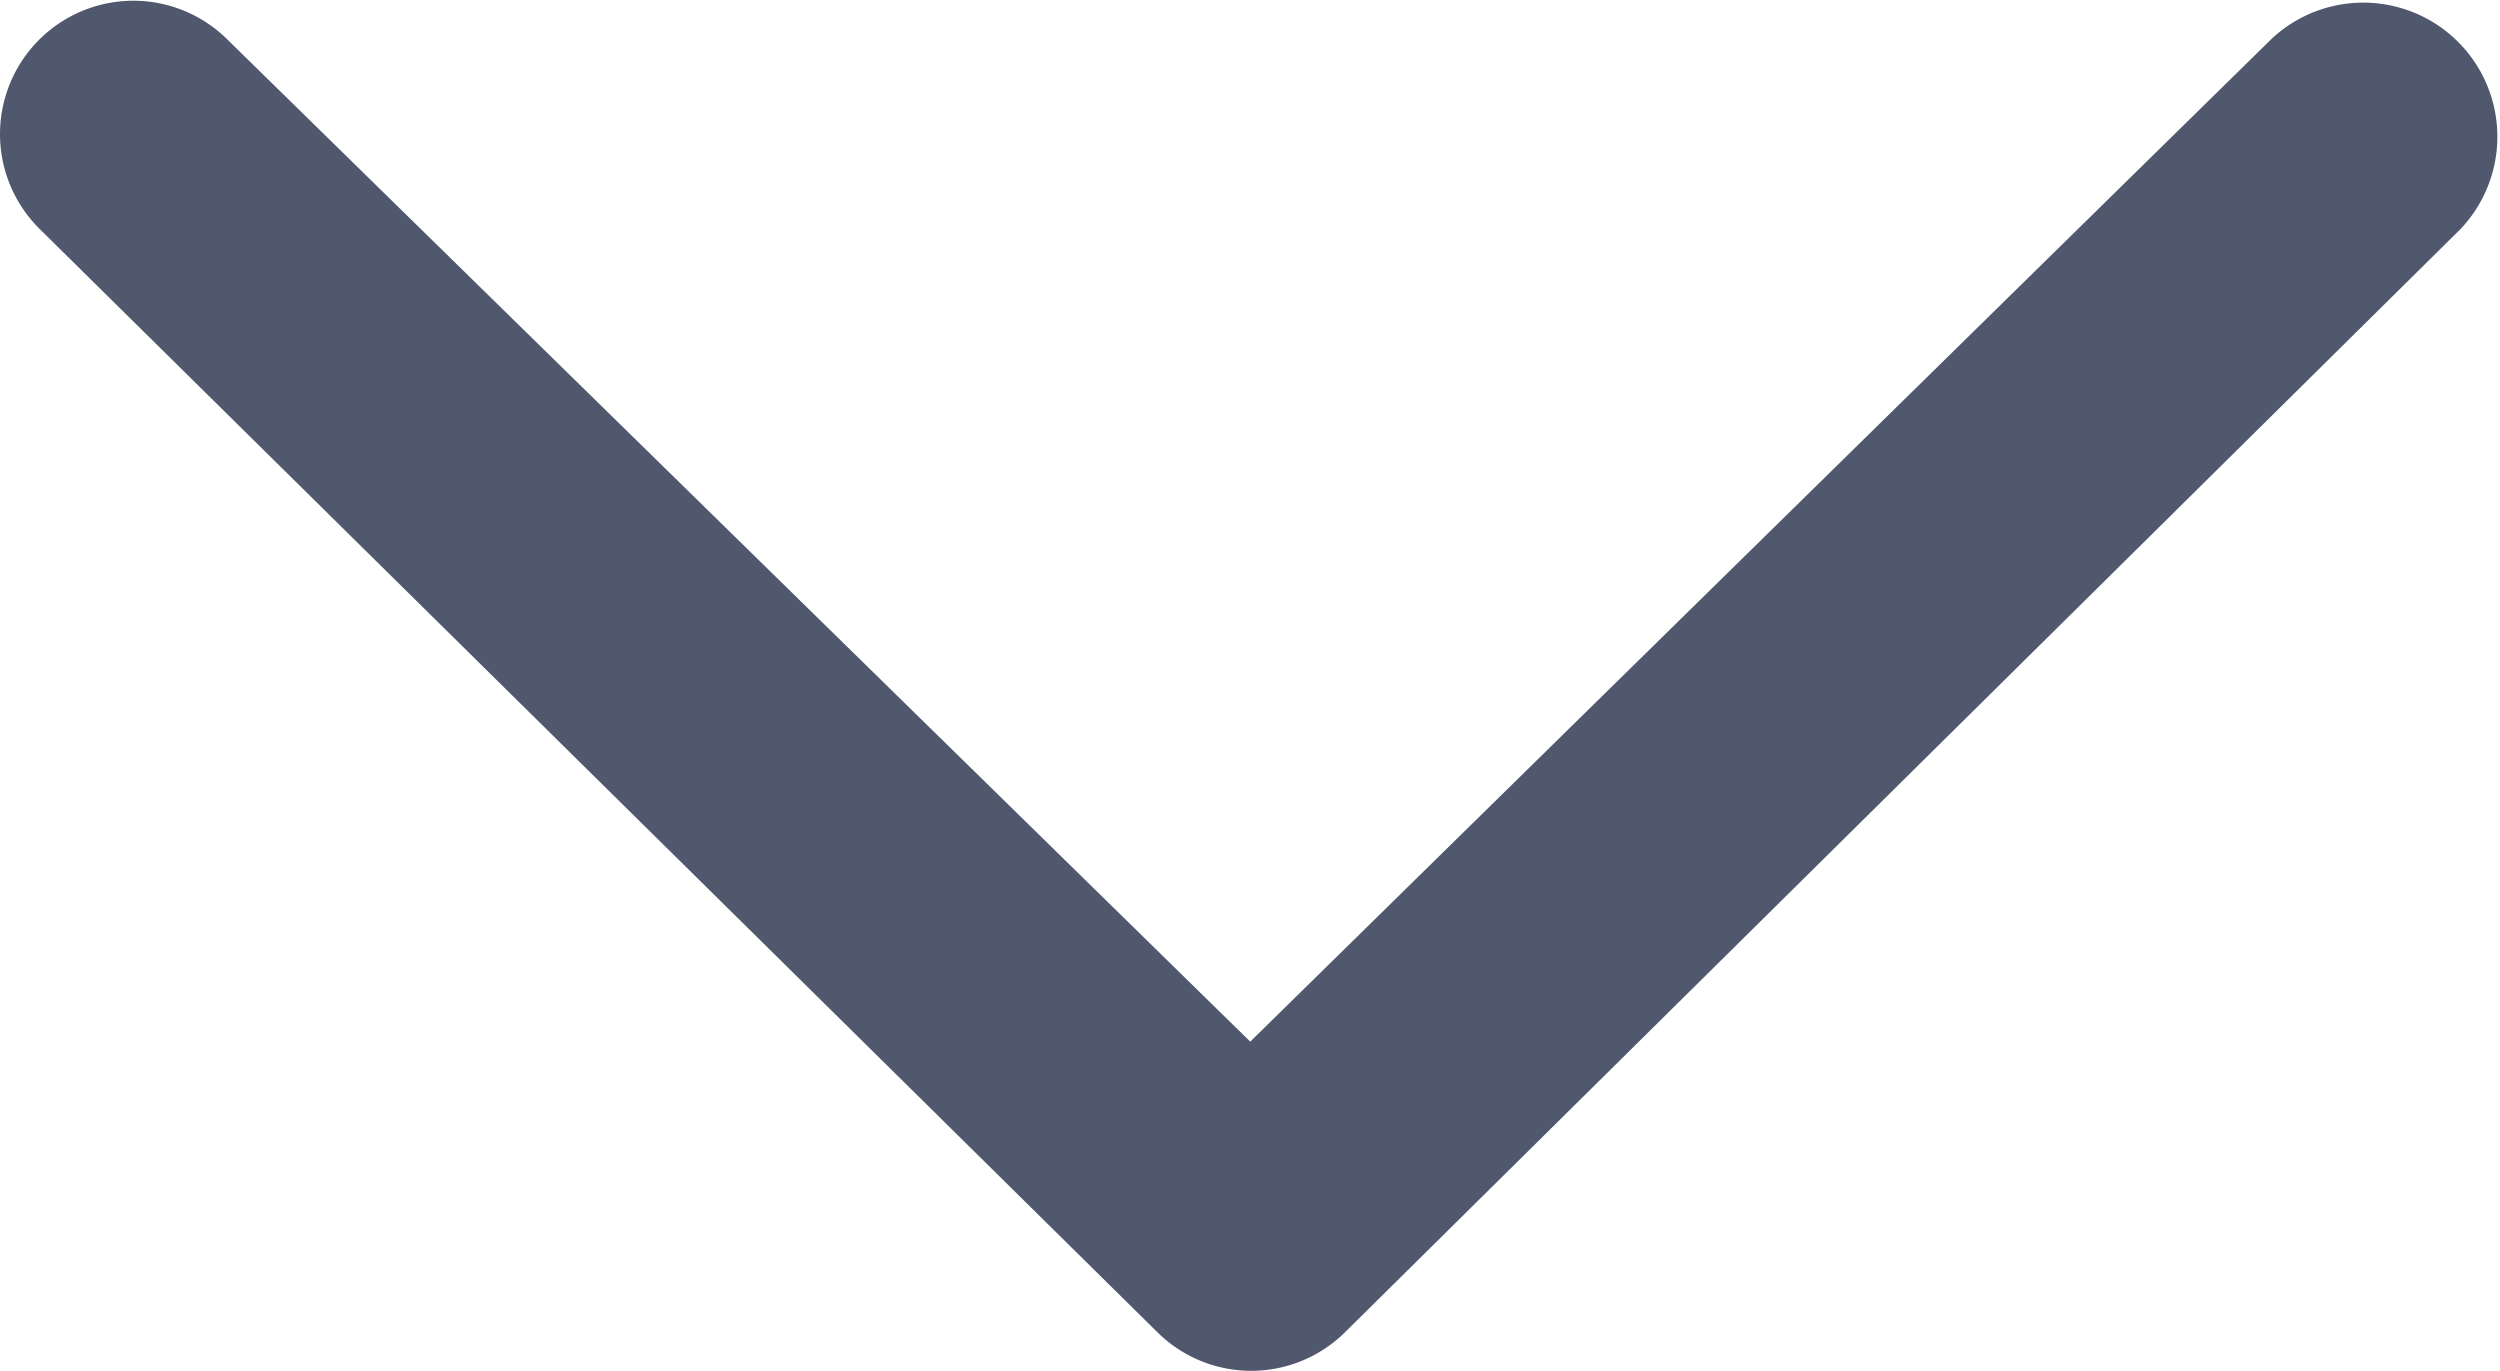 <svg xmlns="http://www.w3.org/2000/svg" width="10.366" height="5.686" viewBox="0 0 10.366 5.686">
  <path id="路径_771" data-name="路径 771" d="M128.169,320.261a.553.553,0,0,0,0,.786l4.631,4.571a.553.553,0,0,0,.786,0l4.622-4.571a.556.556,0,0,0-.786-.786l-4.233,4.156-4.242-4.156A.553.553,0,0,0,128.169,320.261Z" transform="translate(-128.005 -320.098)" fill="#50586e"/>
</svg>
